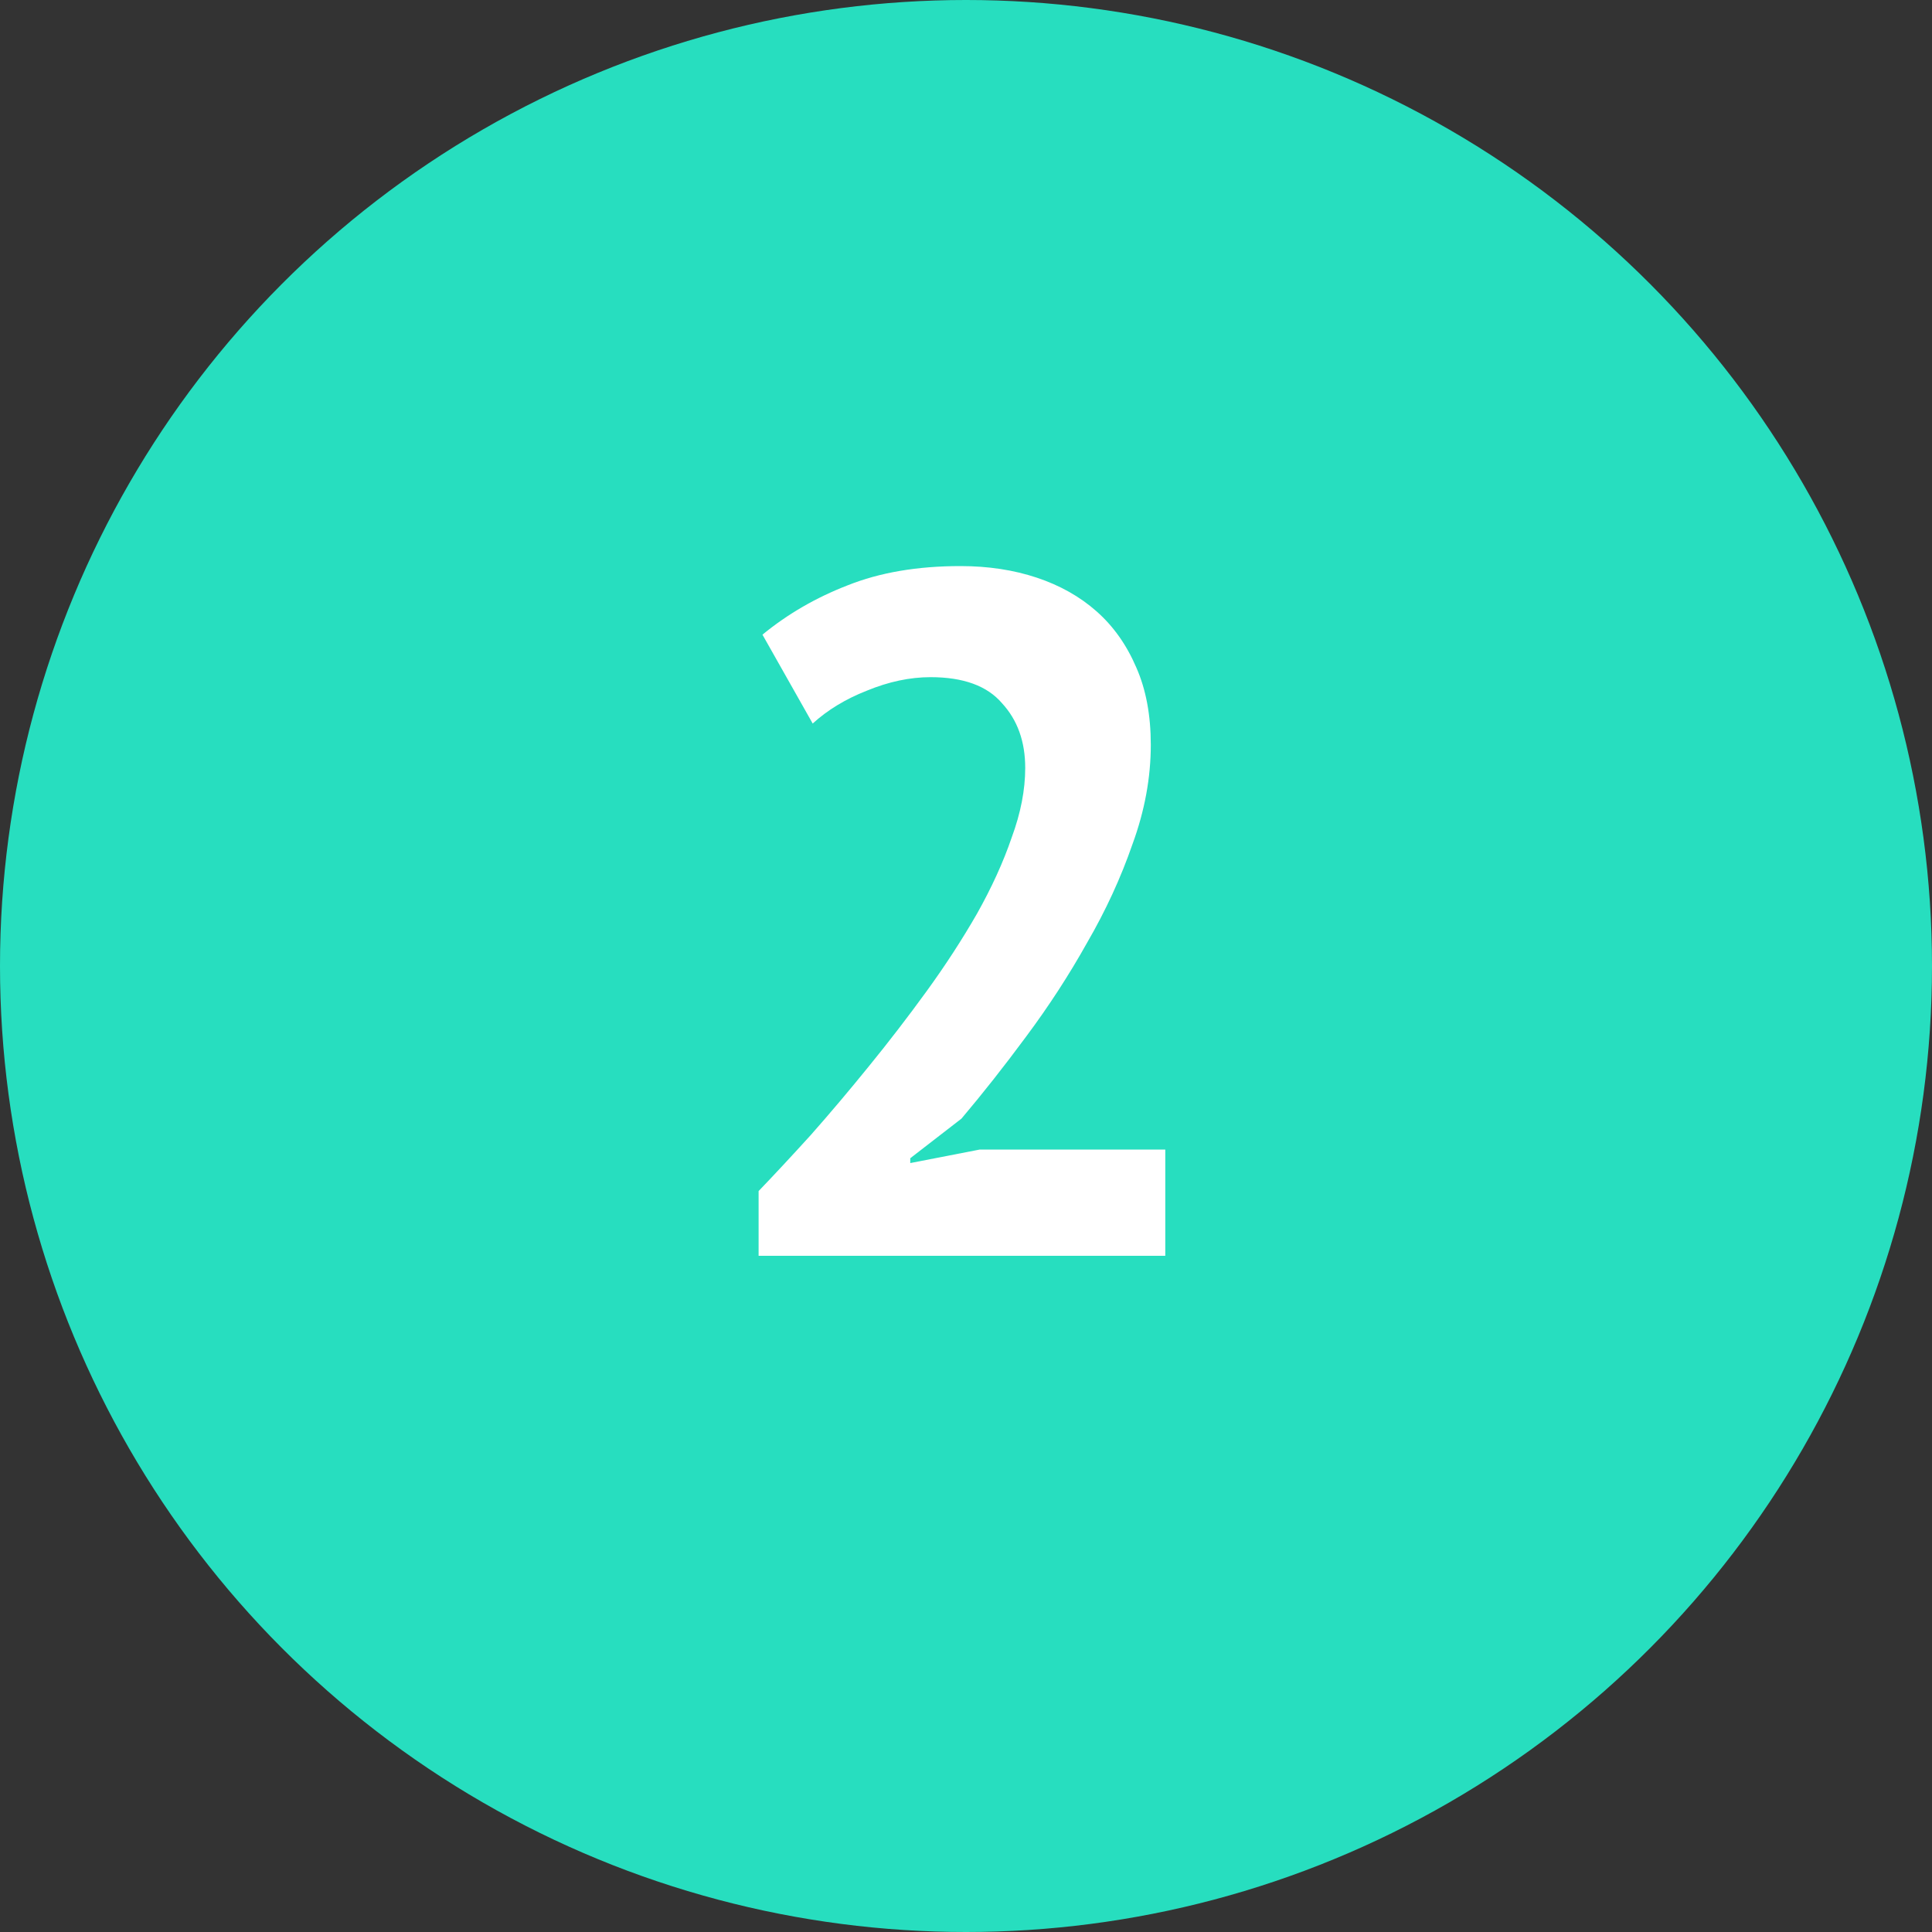 <svg width="40" height="40" viewBox="0 0 40 40" fill="none" xmlns="http://www.w3.org/2000/svg">
<rect x="0" y="0" width="40" height="40" fill="#333333" stroke="none"/>
<circle cx="20" cy="20" r="20" fill="#27DEBF"/>
<path d="M23.826 15.42C23.826 16.1 23.7 16.787 23.446 17.48C23.206 18.173 22.893 18.853 22.506 19.52C22.133 20.187 21.713 20.833 21.246 21.46C20.793 22.073 20.346 22.64 19.906 23.16L18.846 23.98V24.08L20.286 23.8H24.126V26H15.706V24.66C16.026 24.327 16.386 23.94 16.786 23.5C17.186 23.047 17.586 22.573 17.986 22.08C18.399 21.573 18.799 21.053 19.186 20.52C19.573 19.987 19.919 19.453 20.226 18.92C20.533 18.373 20.773 17.847 20.946 17.34C21.133 16.833 21.226 16.353 21.226 15.9C21.226 15.353 21.066 14.907 20.746 14.56C20.439 14.2 19.946 14.02 19.266 14.02C18.84 14.02 18.399 14.113 17.946 14.3C17.506 14.473 17.133 14.7 16.826 14.98L15.786 13.14C16.306 12.713 16.893 12.373 17.546 12.12C18.213 11.853 18.993 11.72 19.886 11.72C20.459 11.72 20.986 11.8 21.466 11.96C21.946 12.12 22.36 12.353 22.706 12.66C23.053 12.967 23.326 13.353 23.526 13.82C23.726 14.273 23.826 14.807 23.826 15.42Z" fill="white"/>
</svg>
